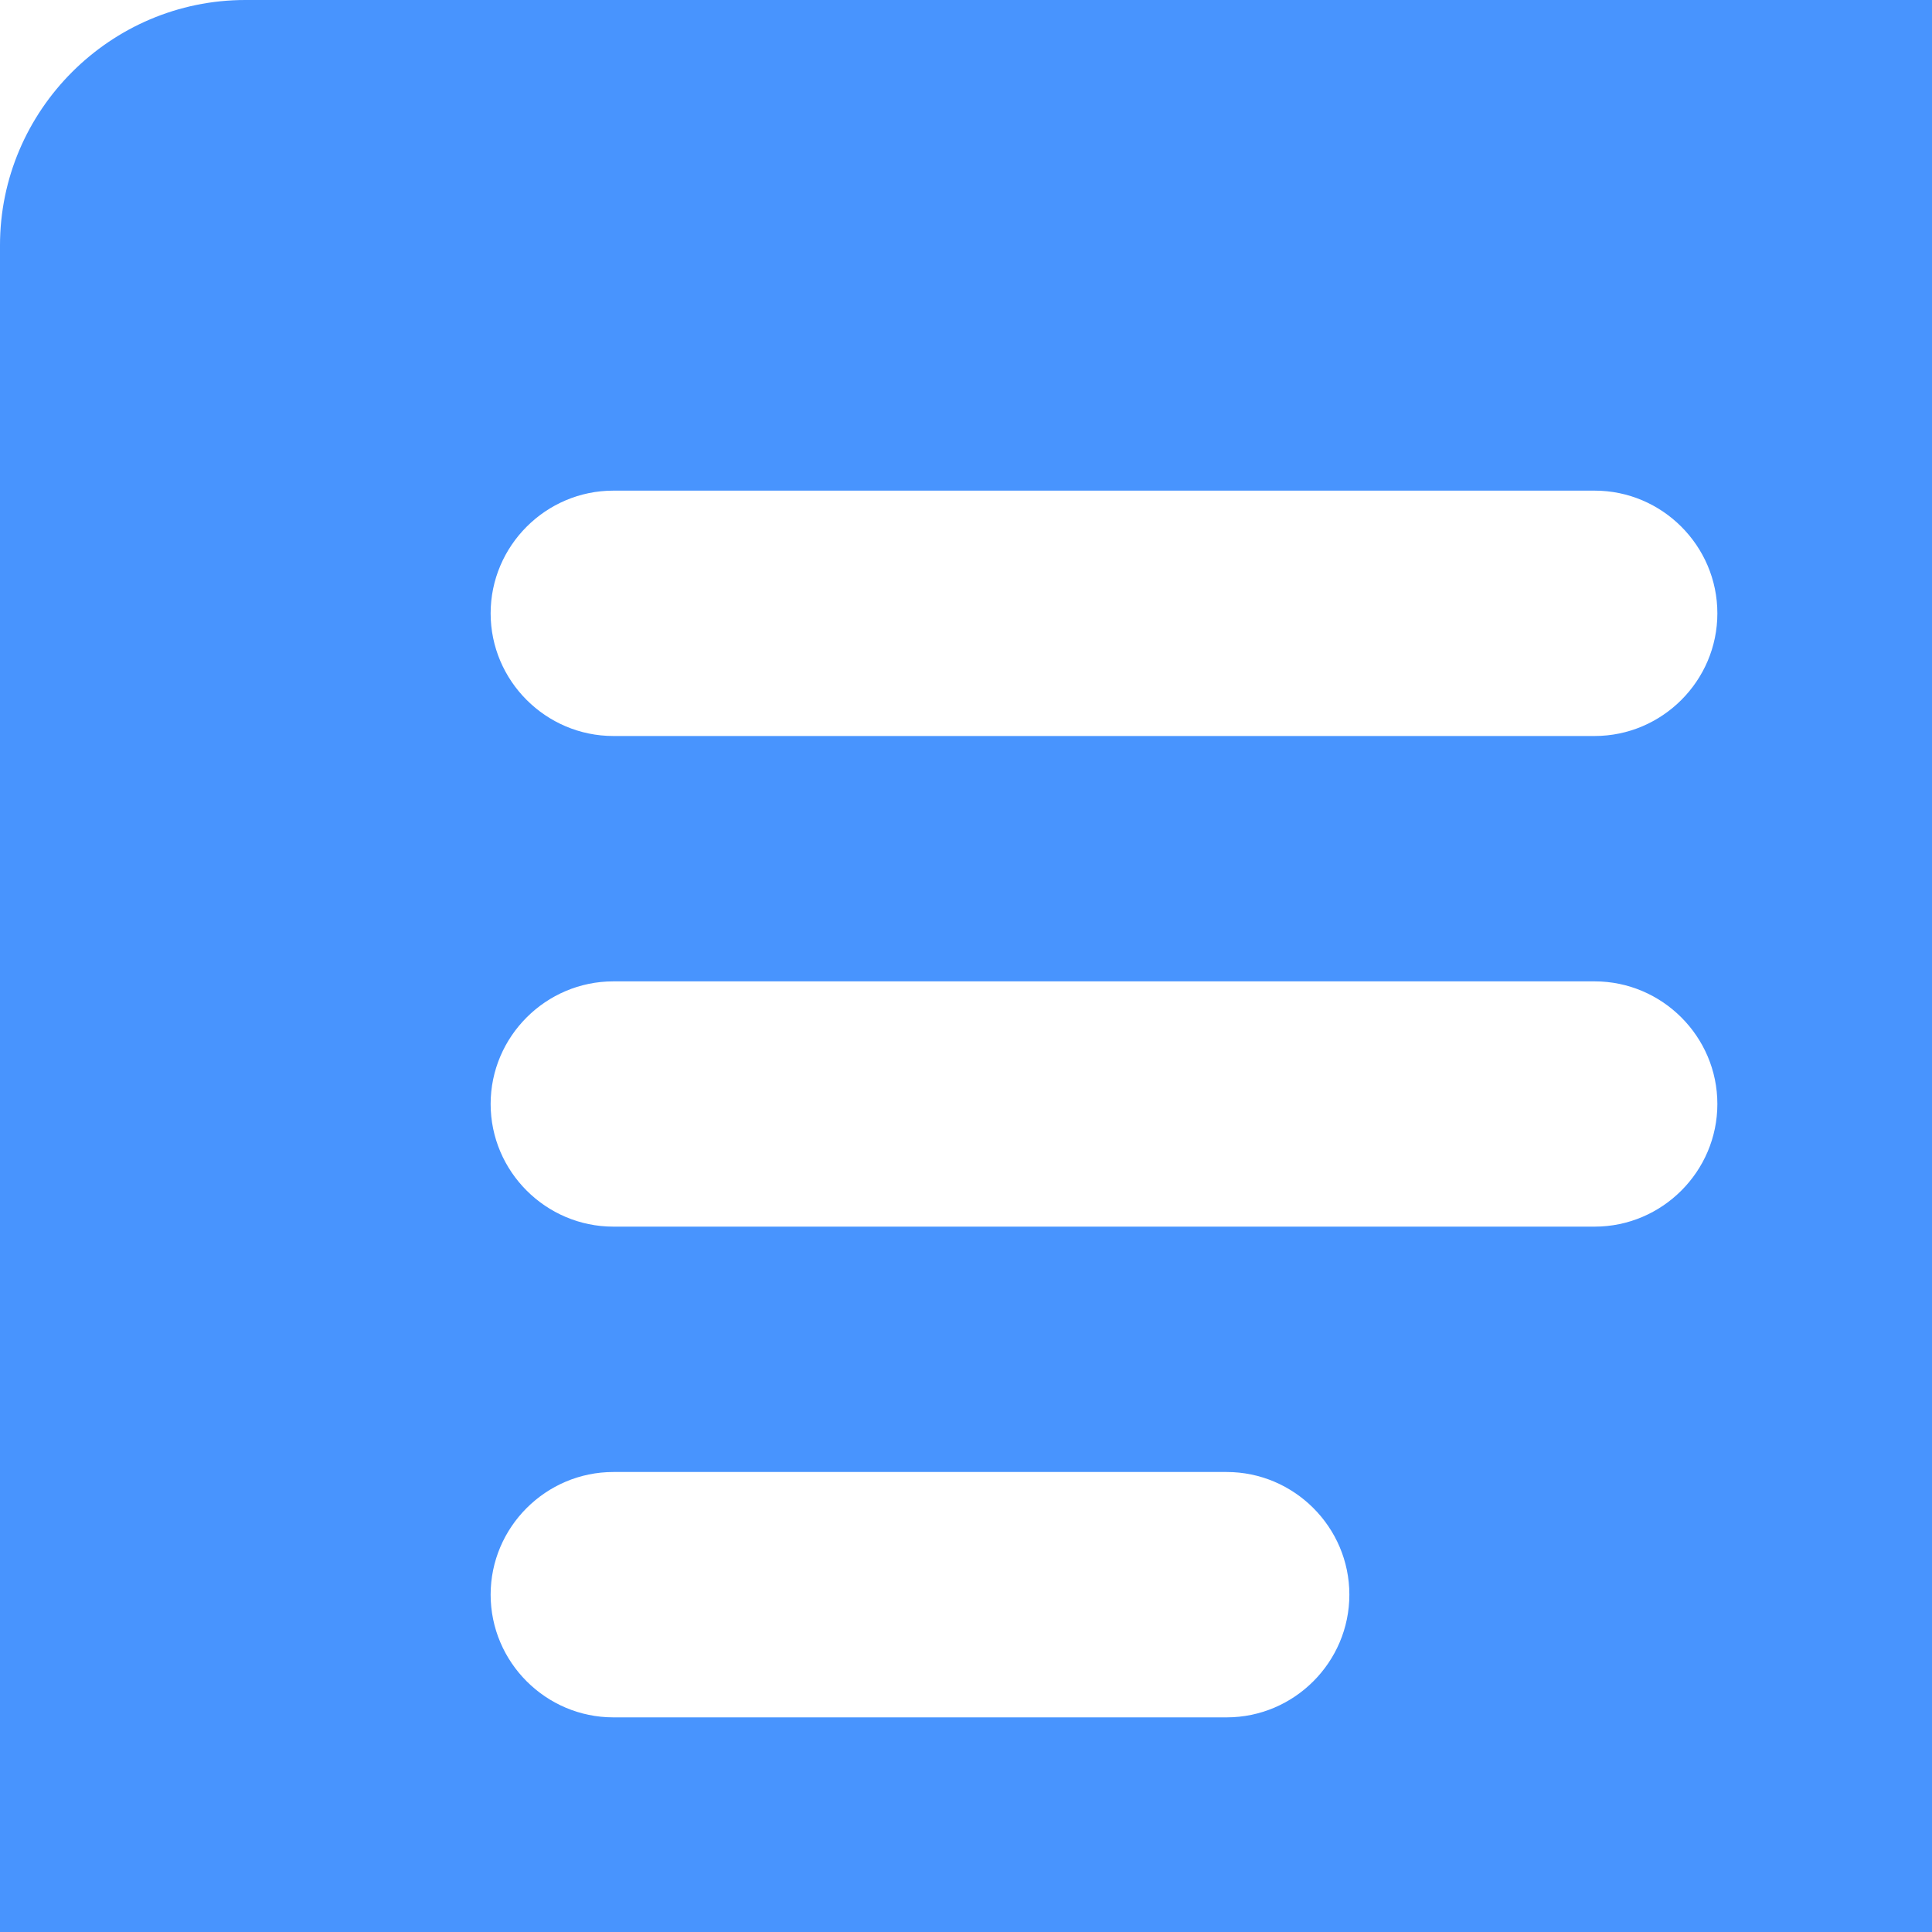 <svg width="21" height="21" viewBox="0 0 21 21" fill="none" xmlns="http://www.w3.org/2000/svg">
<path d="M21.333 0H2.667C1.2 0 0 1.2 0 2.667V21.333C0 22.8 1.2 24 2.667 24H21.333C22.8 24 24 22.8 24 21.333V2.667C24 1.2 22.8 0 21.333 0ZM13.333 18.667H6.667C5.933 18.667 5.333 18.067 5.333 17.333C5.333 16.6 5.933 16 6.667 16H13.333C14.067 16 14.667 16.6 14.667 17.333C14.667 18.067 14.067 18.667 13.333 18.667ZM17.333 13.333H6.667C5.933 13.333 5.333 12.733 5.333 12C5.333 11.267 5.933 10.667 6.667 10.667H17.333C18.067 10.667 18.667 11.267 18.667 12C18.667 12.733 18.067 13.333 17.333 13.333ZM17.333 8H6.667C5.933 8 5.333 7.4 5.333 6.667C5.333 5.933 5.933 5.333 6.667 5.333H17.333C18.067 5.333 18.667 5.933 18.667 6.667C18.667 7.4 18.067 8 17.333 8Z" fill="#4894FE"/>
</svg>
